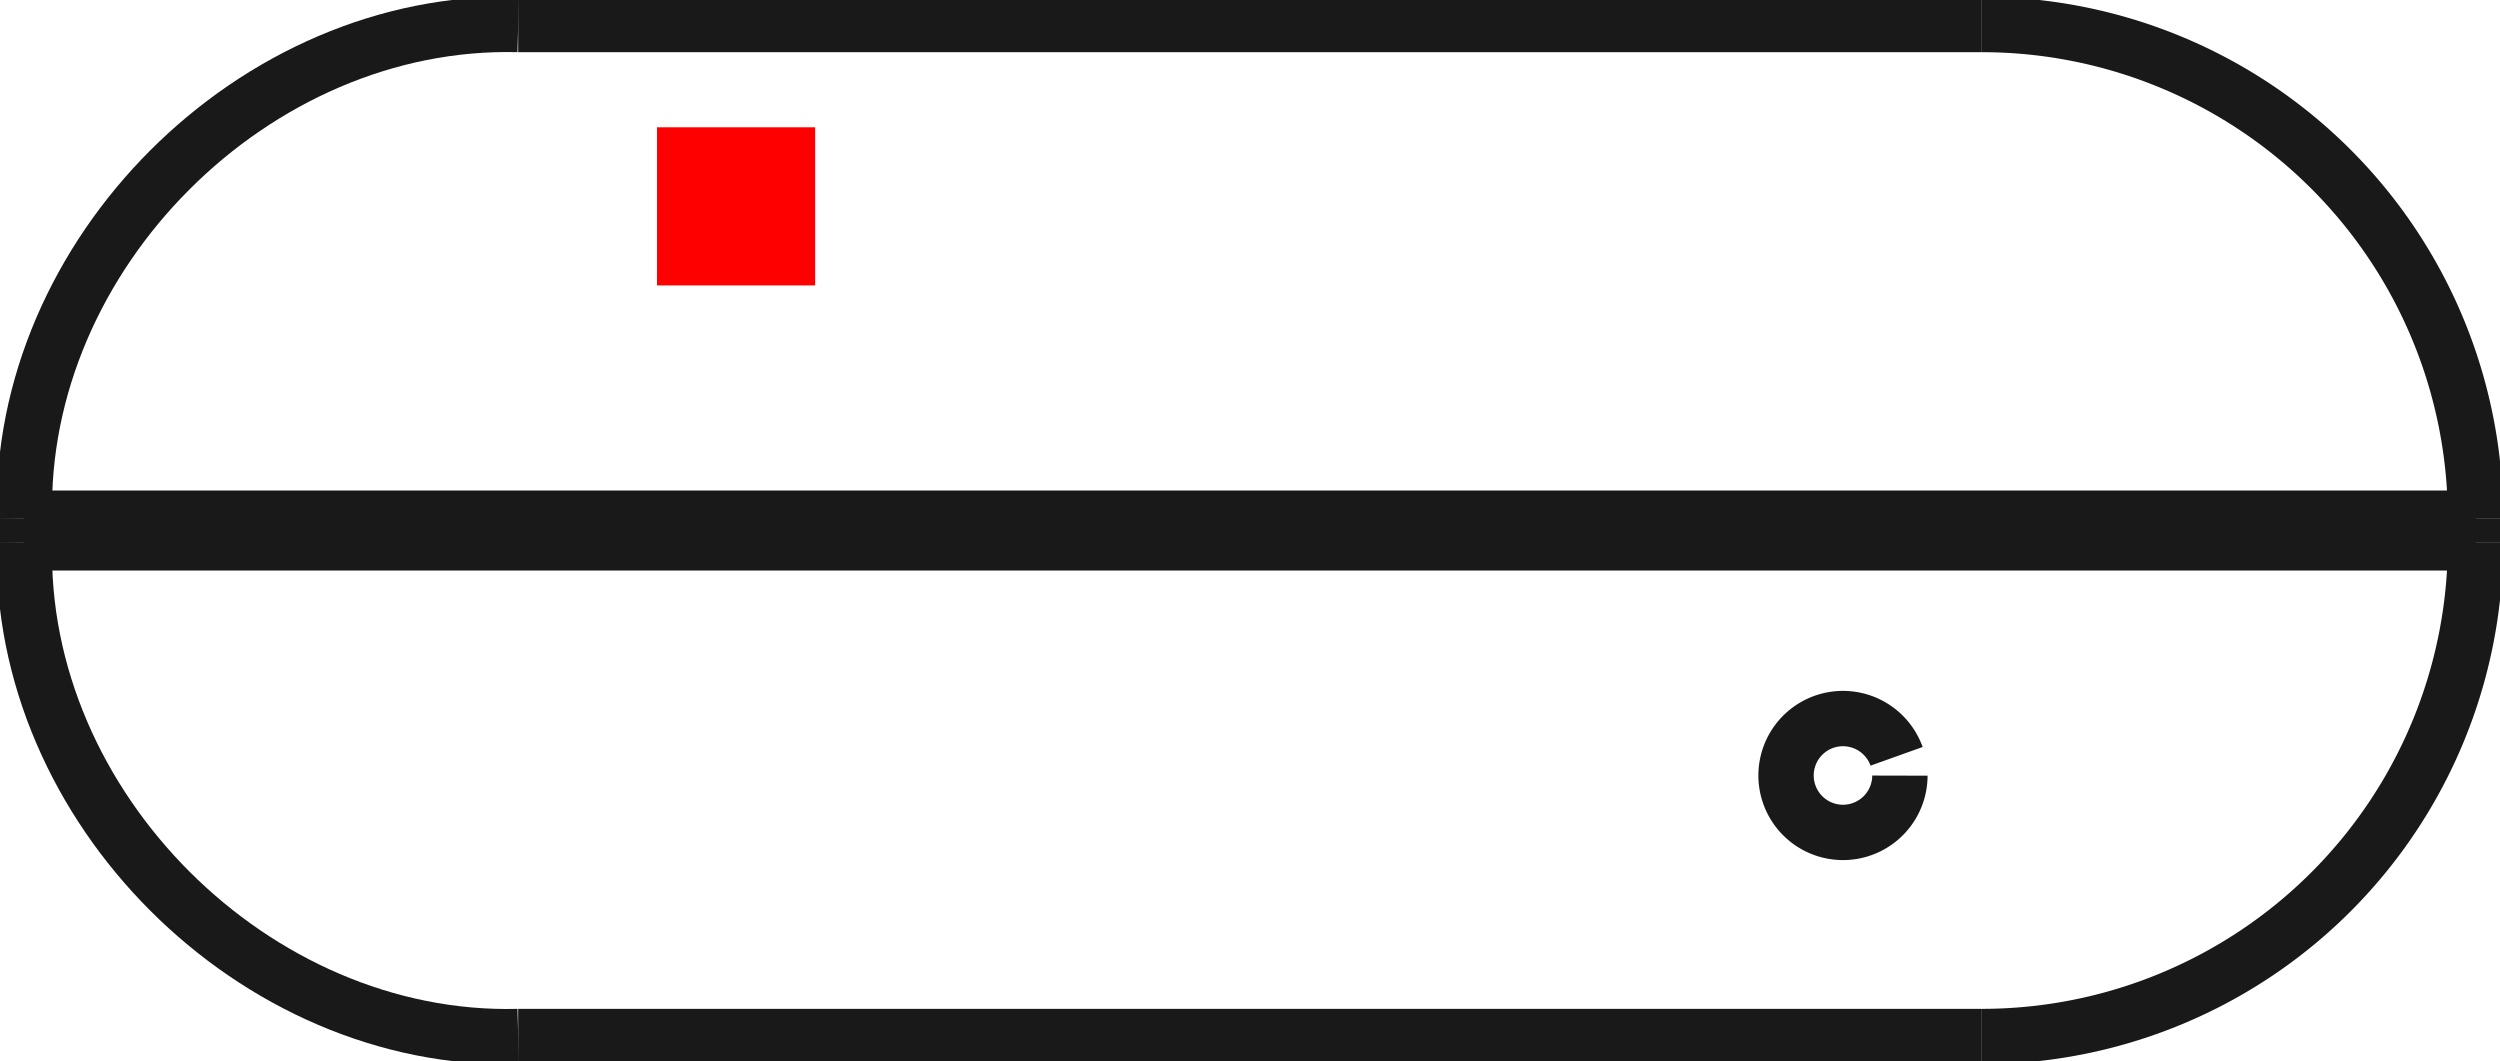 <?xml version="1.0"?>
<!DOCTYPE svg PUBLIC "-//W3C//DTD SVG 1.1//EN" "http://www.w3.org/Graphics/SVG/1.1/DTD/svg11.dtd">
<svg width="15.81mm" height="6.71mm" viewBox="0 0 15.81 6.71" xmlns="http://www.w3.org/2000/svg" version="1.1">
<g id="Shape2DView" transform="translate(4.155,1.805) scale(1,-1)">
<path id="Shape2DView_nwe0000"  d="M 11.5 -1.472 L 11.5 -1.628 " stroke="#191919" stroke-width="0.35 px" style="stroke-width:0.35;stroke-miterlimit:4;stroke-dasharray:none;fill:none;fill-opacity:1;fill-rule: evenodd"/>
<path id="Shape2DView_nwe0001"  d="M 11.5 -1.472 A 3.122 3.122 0 0 1 8.378 1.65" stroke="#191919" stroke-width="0.35 px" style="stroke-width:0.35;stroke-miterlimit:4;stroke-dasharray:none;fill:none;fill-opacity:1;fill-rule: evenodd"/>
<path id="Shape2DView_nwe0002"  d="M 8.378 1.65 L 8.262 1.65 L 7.92 1.65 L 7.368 1.65 L 6.636 1.65 L 5.758 1.65 L 4.78 1.65 L 3.75 1.65 L 2.72 1.65 L 1.742 1.65 L 0.864 1.65 L 0.132 1.65 L -0.42 1.65 L -0.762 1.65 L -0.878 1.65 " stroke="#191919" stroke-width="0.35 px" style="stroke-width:0.35;stroke-miterlimit:4;stroke-dasharray:none;fill:none;fill-opacity:1;fill-rule: evenodd"/>
<path id="Shape2DView_nwe0003"  d="M 11.5 -1.628 A 3.122 3.122 0 0 0 8.378 -4.75" stroke="#191919" stroke-width="0.35 px" style="stroke-width:0.35;stroke-miterlimit:4;stroke-dasharray:none;fill:none;fill-opacity:1;fill-rule: evenodd"/>
<path id="Shape2DView_nwe0004"  d="M 8.378 -4.75 L 8.262 -4.75 L 7.92 -4.75 L 7.368 -4.75 L 6.636 -4.75 L 5.758 -4.75 L 4.78 -4.75 L 3.75 -4.75 L 2.72 -4.75 L 1.742 -4.75 L 0.864 -4.75 L 0.132 -4.75 L -0.42 -4.75 L -0.762 -4.75 L -0.878 -4.75 " stroke="#191919" stroke-width="0.35 px" style="stroke-width:0.35;stroke-miterlimit:4;stroke-dasharray:none;fill:none;fill-opacity:1;fill-rule: evenodd"/>
<path id="Shape2DView_nwe0005"  d="M 7.839 -2.978 A 0.36 0.36 0 1 1 7.86 -3.1" stroke="#191919" stroke-width="0.35 px" style="stroke-width:0.35;stroke-miterlimit:4;stroke-dasharray:none;fill:none;fill-opacity:1;fill-rule: evenodd"/>
<path id="Shape2DView_nwe0006"  d="M 11.5 -1.472 L 11.306 -1.472 L 10.733 -1.472 L 9.809 -1.472 L 8.582 -1.472 L 7.113 -1.472 L 5.475 -1.472 L 3.75 -1.472 L 2.025 -1.472 L 0.387 -1.472 L -1.082 -1.472 L -2.309 -1.472 L -3.233 -1.472 L -3.806 -1.472 L -4.0 -1.472 " stroke="#191919" stroke-width="0.35 px" style="stroke-width:0.35;stroke-miterlimit:4;stroke-dasharray:none;fill:none;fill-opacity:1;fill-rule: evenodd"/>
<path id="Shape2DView_nwe0007"  d="M 11.5 -1.628 L 11.306 -1.628 L 10.733 -1.628 L 9.809 -1.628 L 8.582 -1.628 L 7.113 -1.628 L 5.475 -1.628 L 3.75 -1.628 L 2.025 -1.628 L 0.387 -1.628 L -1.082 -1.628 L -2.309 -1.628 L -3.233 -1.628 L -3.806 -1.628 L -4.0 -1.628 " stroke="#191919" stroke-width="0.35 px" style="stroke-width:0.35;stroke-miterlimit:4;stroke-dasharray:none;fill:none;fill-opacity:1;fill-rule: evenodd"/>
<path id="Shape2DView_nwe0009"  d="M -4.0 -1.628 L -4.0 -1.472 " stroke="#191919" stroke-width="0.35 px" style="stroke-width:0.35;stroke-miterlimit:4;stroke-dasharray:none;fill:none;fill-opacity:1;fill-rule: evenodd"/>
<path id="Shape2DView_nwe0010"  d="M -4.0 -1.472 C -4.043 0.196 -2.546 1.693 -0.878 1.65 " stroke="#191919" stroke-width="0.35 px" style="stroke-width:0.35;stroke-miterlimit:4;stroke-dasharray:none;fill:none;fill-opacity:1;fill-rule: evenodd"/>
<path id="Shape2DView_nwe0011"  d="M -4.0 -1.628 C -4.043 -3.296 -2.546 -4.793 -0.878 -4.75 " stroke="#191919" stroke-width="0.35 px" style="stroke-width:0.35;stroke-miterlimit:4;stroke-dasharray:none;fill:none;fill-opacity:1;fill-rule: evenodd"/>
<title>b'Shape2DView'</title>
</g>
<g id="Rectangle" transform="translate(4.155,1.805) scale(1,-1)">
<rect fill="#ff0000" id="origin" width="1" height="1" x="0" y="0" />
<title>b'Rectangle'</title>
</g>
</svg>